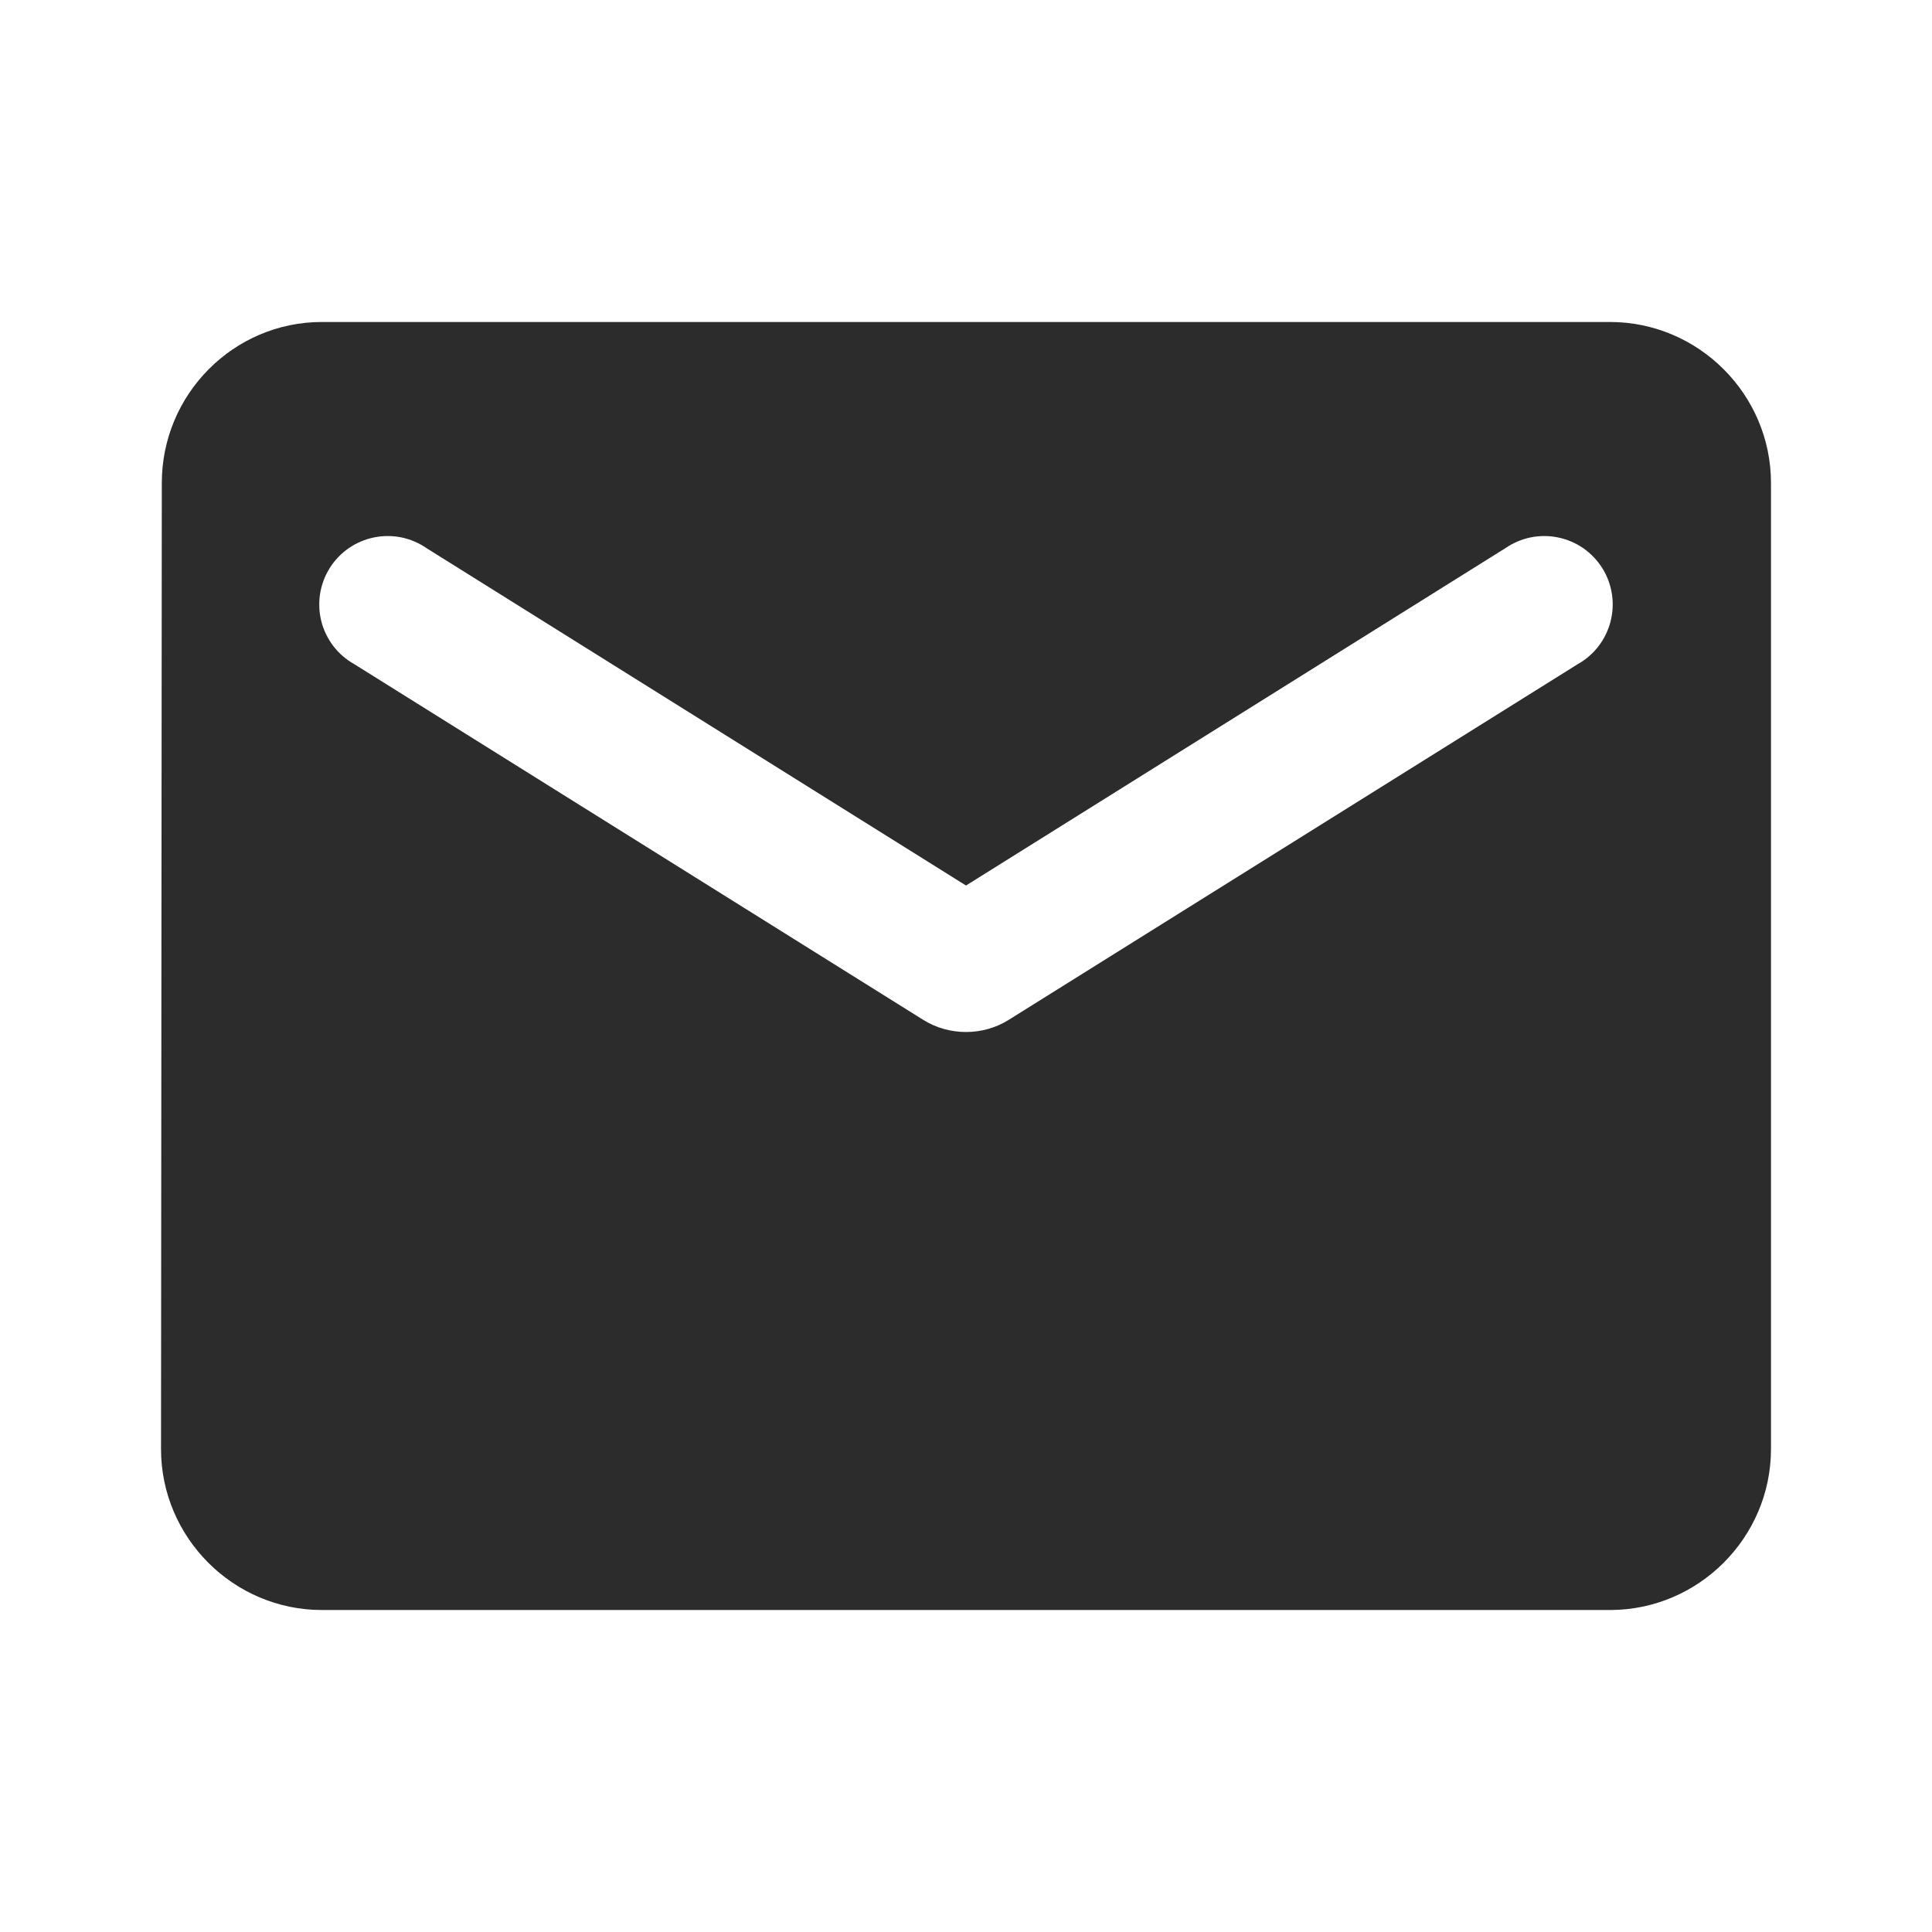 <svg width="32" height="32" viewBox="0 0 32 32" fill="none" xmlns="http://www.w3.org/2000/svg">
<path d="M26.666 5.333H5.333C3.866 5.333 2.68 6.533 2.68 8L2.667 24C2.667 25.467 3.866 26.667 5.333 26.667H26.666C28.133 26.667 29.333 25.467 29.333 24V8C29.333 6.533 28.133 5.333 26.666 5.333ZM26.133 11L16.706 16.893C16.28 17.16 15.72 17.16 15.293 16.893L5.867 11C5.733 10.925 5.616 10.824 5.522 10.702C5.429 10.58 5.361 10.441 5.323 10.293C5.285 10.144 5.278 9.989 5.301 9.838C5.325 9.686 5.379 9.541 5.46 9.411C5.541 9.281 5.648 9.169 5.774 9.081C5.9 8.994 6.042 8.933 6.192 8.902C6.343 8.871 6.498 8.871 6.648 8.901C6.798 8.932 6.94 8.993 7.066 9.08L16 14.667L24.933 9.08C25.059 8.993 25.202 8.932 25.352 8.901C25.502 8.871 25.657 8.871 25.807 8.902C25.957 8.933 26.1 8.994 26.226 9.081C26.351 9.169 26.458 9.281 26.54 9.411C26.621 9.541 26.675 9.686 26.698 9.838C26.722 9.989 26.714 10.144 26.676 10.293C26.638 10.441 26.571 10.58 26.477 10.702C26.384 10.824 26.267 10.925 26.133 11Z" fill="#2C2C2C"/>
</svg>
